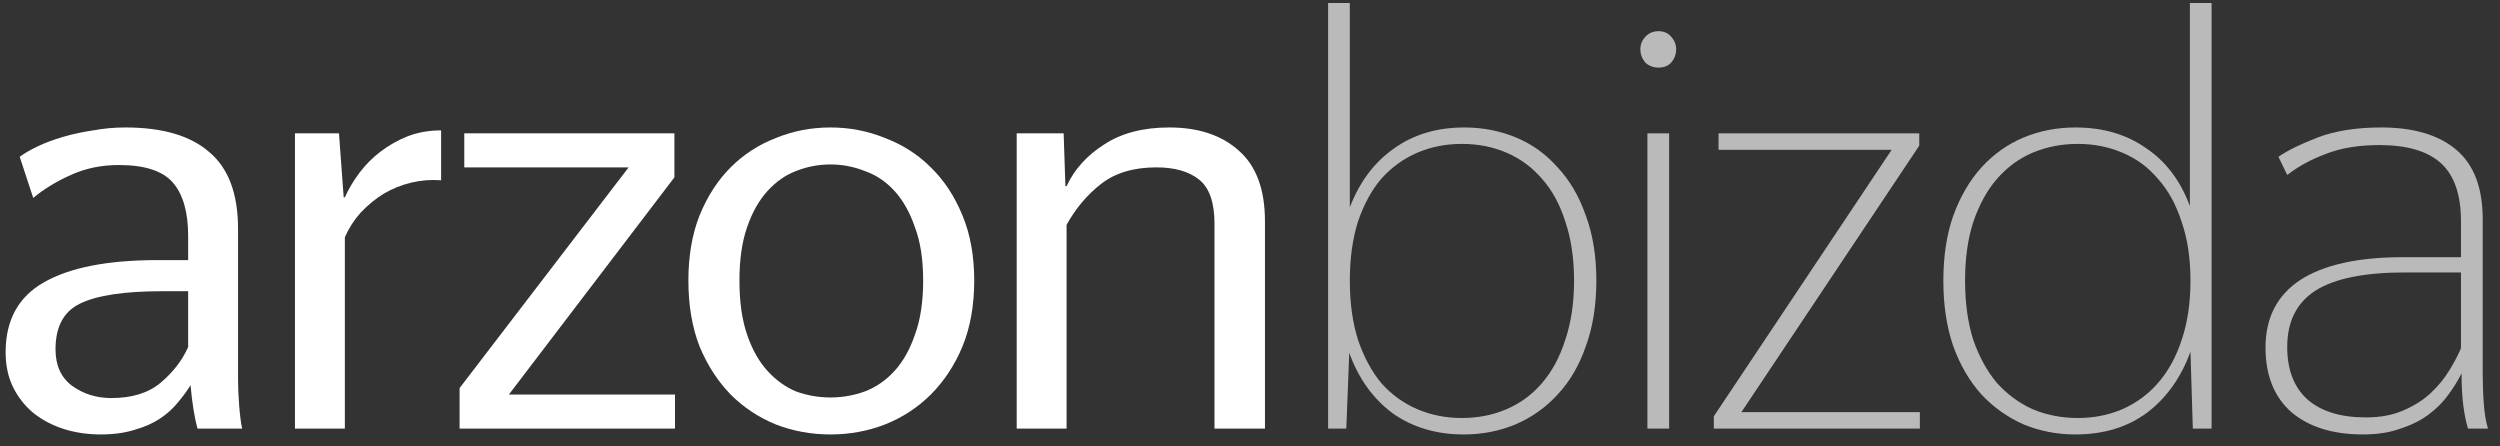 <svg width="140" height="25" viewBox="0 0 140 25" fill="none" xmlns="http://www.w3.org/2000/svg">
<rect x="0" y="0" width="140" height="25" fill="#333333" stroke="none"/>
<path d="M6.231 22.291C7.393 22.291 8.313 22.006 8.992 21.436C9.694 20.844 10.209 20.176 10.537 19.431V16.308H9.091C6.965 16.308 5.431 16.538 4.489 16.999C3.569 17.437 3.109 18.291 3.109 19.562C3.109 20.461 3.415 21.14 4.029 21.6C4.665 22.061 5.399 22.291 6.231 22.291ZM11.063 24C10.976 23.693 10.899 23.331 10.833 22.915C10.767 22.499 10.713 22.05 10.669 21.567C10.472 21.896 10.23 22.225 9.946 22.554C9.683 22.882 9.354 23.178 8.959 23.441C8.565 23.704 8.094 23.912 7.546 24.066C6.998 24.241 6.363 24.329 5.64 24.329C4.917 24.329 4.237 24.23 3.602 24.033C2.966 23.835 2.397 23.54 1.893 23.145C1.41 22.751 1.027 22.269 0.742 21.699C0.457 21.129 0.315 20.472 0.315 19.727C0.315 17.93 1.027 16.626 2.451 15.815C3.898 14.983 6.023 14.566 8.828 14.566H10.537V13.219C10.537 11.882 10.252 10.885 9.683 10.227C9.113 9.57 8.105 9.241 6.659 9.241C5.673 9.241 4.774 9.428 3.963 9.8C3.174 10.151 2.473 10.578 1.86 11.082L1.104 8.781C1.367 8.584 1.706 8.387 2.123 8.19C2.539 7.992 3.01 7.817 3.536 7.664C4.062 7.51 4.621 7.39 5.212 7.302C5.804 7.193 6.407 7.138 7.02 7.138C9.102 7.138 10.669 7.598 11.72 8.518C12.794 9.417 13.331 10.852 13.331 12.824V21.337C13.331 21.71 13.353 22.181 13.397 22.751C13.441 23.299 13.495 23.715 13.561 24H11.063Z" fill="white"/>
<path d="M24.702 10.096C24.133 10.052 23.574 10.096 23.026 10.227C22.478 10.359 21.963 10.567 21.481 10.852C21.021 11.137 20.594 11.488 20.199 11.904C19.827 12.32 19.531 12.78 19.312 13.284V24H16.518V7.466H18.983L19.246 11.049H19.312C19.531 10.567 19.805 10.107 20.134 9.669C20.484 9.209 20.879 8.814 21.317 8.485C21.777 8.135 22.281 7.85 22.829 7.631C23.399 7.412 24.023 7.302 24.702 7.302V10.096Z" fill="white"/>
<path d="M25.737 24V21.732L35.203 9.373H26V7.466H37.767V9.932L28.498 22.093H37.8V24H25.737Z" fill="white"/>
<path d="M46.504 24.329C45.43 24.329 44.411 24.142 43.447 23.77C42.483 23.375 41.639 22.817 40.916 22.093C40.193 21.348 39.612 20.45 39.174 19.398C38.758 18.324 38.55 17.097 38.55 15.717C38.55 14.336 38.758 13.12 39.174 12.068C39.612 10.995 40.193 10.096 40.916 9.373C41.639 8.65 42.483 8.102 43.447 7.729C44.411 7.335 45.43 7.138 46.504 7.138C47.578 7.138 48.597 7.335 49.561 7.729C50.547 8.102 51.401 8.65 52.125 9.373C52.87 10.096 53.461 10.995 53.9 12.068C54.338 13.12 54.557 14.336 54.557 15.717C54.557 17.097 54.338 18.324 53.9 19.398C53.461 20.45 52.87 21.348 52.125 22.093C51.401 22.817 50.547 23.375 49.561 23.77C48.597 24.142 47.578 24.329 46.504 24.329ZM46.504 22.258C47.161 22.258 47.797 22.148 48.41 21.929C49.046 21.688 49.605 21.305 50.087 20.779C50.569 20.253 50.952 19.573 51.237 18.741C51.544 17.908 51.697 16.9 51.697 15.717C51.697 14.533 51.544 13.536 51.237 12.726C50.952 11.893 50.569 11.214 50.087 10.688C49.605 10.162 49.046 9.789 48.41 9.57C47.797 9.329 47.161 9.209 46.504 9.209C45.846 9.209 45.211 9.329 44.597 9.57C44.006 9.789 43.469 10.162 42.987 10.688C42.505 11.214 42.121 11.893 41.837 12.726C41.552 13.536 41.409 14.533 41.409 15.717C41.409 16.9 41.552 17.908 41.837 18.741C42.121 19.573 42.505 20.253 42.987 20.779C43.469 21.305 44.006 21.688 44.597 21.929C45.211 22.148 45.846 22.258 46.504 22.258Z" fill="white"/>
<path d="M64.758 9.373C63.487 9.373 62.457 9.68 61.668 10.293C60.879 10.907 60.233 11.674 59.728 12.594V24H56.935V7.466H59.564L59.663 10.425H59.728C60.167 9.482 60.868 8.705 61.832 8.091C62.796 7.456 64.013 7.138 65.481 7.138C67.124 7.138 68.428 7.576 69.392 8.453C70.356 9.307 70.838 10.622 70.838 12.397V24H68.012V12.528C68.012 11.345 67.727 10.523 67.157 10.063C66.587 9.603 65.787 9.373 64.758 9.373Z" fill="white"/>
<path d="M81.967 24.329C80.433 24.329 79.108 23.934 77.99 23.145C76.894 22.334 76.084 21.206 75.558 19.76L75.393 24H74.374V0.169H75.59V11.608C76.138 10.184 76.96 9.088 78.056 8.321C79.151 7.532 80.466 7.138 82 7.138C83.03 7.138 83.994 7.324 84.892 7.697C85.791 8.069 86.569 8.628 87.226 9.373C87.906 10.096 88.431 10.995 88.804 12.068C89.198 13.12 89.396 14.336 89.396 15.717C89.396 17.097 89.198 18.324 88.804 19.398C88.431 20.472 87.906 21.37 87.226 22.093C86.569 22.817 85.78 23.375 84.86 23.77C83.961 24.142 82.997 24.329 81.967 24.329ZM81.868 23.408C82.767 23.408 83.6 23.244 84.367 22.915C85.134 22.587 85.791 22.104 86.339 21.469C86.909 20.811 87.347 20.001 87.653 19.037C87.982 18.072 88.147 16.966 88.147 15.717C88.147 14.468 87.982 13.361 87.653 12.397C87.347 11.433 86.909 10.633 86.339 9.997C85.791 9.362 85.134 8.88 84.367 8.551C83.6 8.222 82.767 8.058 81.868 8.058C80.97 8.058 80.137 8.222 79.37 8.551C78.603 8.88 77.935 9.362 77.365 9.997C76.817 10.633 76.379 11.433 76.051 12.397C75.744 13.361 75.59 14.468 75.59 15.717C75.59 16.966 75.744 18.072 76.051 19.037C76.379 20.001 76.817 20.811 77.365 21.469C77.935 22.104 78.603 22.587 79.37 22.915C80.137 23.244 80.97 23.408 81.868 23.408Z" fill="#BABABA"/>
<path d="M92.879 3.785C92.573 3.785 92.32 3.686 92.123 3.489C91.948 3.27 91.86 3.029 91.86 2.766C91.86 2.503 91.948 2.273 92.123 2.076C92.32 1.857 92.573 1.747 92.879 1.747C93.186 1.747 93.427 1.857 93.602 2.076C93.778 2.273 93.865 2.503 93.865 2.766C93.865 3.029 93.778 3.27 93.602 3.489C93.427 3.686 93.186 3.785 92.879 3.785ZM93.471 7.466V24H92.255V7.466H93.471Z" fill="#BABABA"/>
<path d="M95.975 24V23.31L105.934 8.387H96.238V7.466H107.479V8.157L97.519 23.079H107.512V24H95.975Z" fill="#BABABA"/>
<path d="M116.355 23.408C117.254 23.408 118.086 23.244 118.853 22.915C119.642 22.565 120.31 22.072 120.858 21.436C121.428 20.779 121.866 19.979 122.173 19.037C122.502 18.072 122.666 16.966 122.666 15.717C122.666 14.468 122.502 13.372 122.173 12.43C121.866 11.466 121.428 10.666 120.858 10.03C120.31 9.373 119.642 8.88 118.853 8.551C118.086 8.222 117.254 8.058 116.355 8.058C115.457 8.058 114.613 8.222 113.824 8.551C113.057 8.88 112.389 9.373 111.819 10.03C111.271 10.666 110.833 11.466 110.504 12.43C110.198 13.372 110.044 14.468 110.044 15.717C110.044 16.966 110.198 18.072 110.504 19.037C110.833 19.979 111.271 20.779 111.819 21.436C112.389 22.072 113.057 22.565 113.824 22.915C114.613 23.244 115.457 23.408 116.355 23.408ZM122.666 19.694C122.14 21.14 121.329 22.28 120.234 23.112C119.138 23.923 117.801 24.329 116.224 24.329C115.194 24.329 114.23 24.142 113.331 23.77C112.433 23.375 111.644 22.817 110.964 22.093C110.307 21.37 109.781 20.472 109.387 19.398C109.014 18.324 108.828 17.097 108.828 15.717C108.828 14.336 109.014 13.12 109.387 12.068C109.781 10.995 110.307 10.096 110.964 9.373C111.644 8.628 112.433 8.069 113.331 7.697C114.23 7.324 115.194 7.138 116.224 7.138C117.758 7.138 119.072 7.521 120.168 8.288C121.286 9.033 122.107 10.118 122.633 11.542V0.169H123.849V24H122.798L122.666 19.694Z" fill="#BABABA"/>
<path d="M132.49 23.375C133.3 23.375 134.002 23.244 134.593 22.981C135.207 22.718 135.722 22.389 136.138 21.995C136.555 21.6 136.894 21.184 137.157 20.746C137.442 20.286 137.661 19.869 137.815 19.497V15.257H134.659C132.402 15.257 130.737 15.596 129.663 16.276C128.611 16.955 128.085 18.007 128.085 19.431C128.085 20.702 128.458 21.677 129.203 22.356C129.97 23.036 131.065 23.375 132.49 23.375ZM138.209 24C138.099 23.649 138.012 23.222 137.946 22.718C137.88 22.214 137.847 21.611 137.847 20.91C137.65 21.305 137.398 21.71 137.091 22.126C136.807 22.521 136.445 22.882 136.007 23.211C135.568 23.54 135.043 23.803 134.429 24C133.837 24.219 133.136 24.329 132.325 24.329C130.638 24.329 129.301 23.912 128.315 23.079C127.351 22.225 126.869 21.02 126.869 19.464C126.869 17.799 127.515 16.538 128.808 15.684C130.123 14.829 132.04 14.402 134.56 14.402H137.815V12.397C137.815 10.907 137.442 9.822 136.697 9.143C135.952 8.464 134.802 8.124 133.246 8.124C132.084 8.124 131.087 8.288 130.255 8.617C129.422 8.924 128.699 9.318 128.085 9.8L127.592 8.781C128.096 8.431 128.83 8.069 129.794 7.697C130.78 7.324 131.964 7.138 133.344 7.138C135.163 7.138 136.566 7.554 137.552 8.387C138.538 9.22 139.031 10.512 139.031 12.265V20.877C139.031 21.491 139.053 22.082 139.096 22.652C139.14 23.2 139.217 23.649 139.327 24H138.209Z" fill="#BABABA"/>
</svg>
